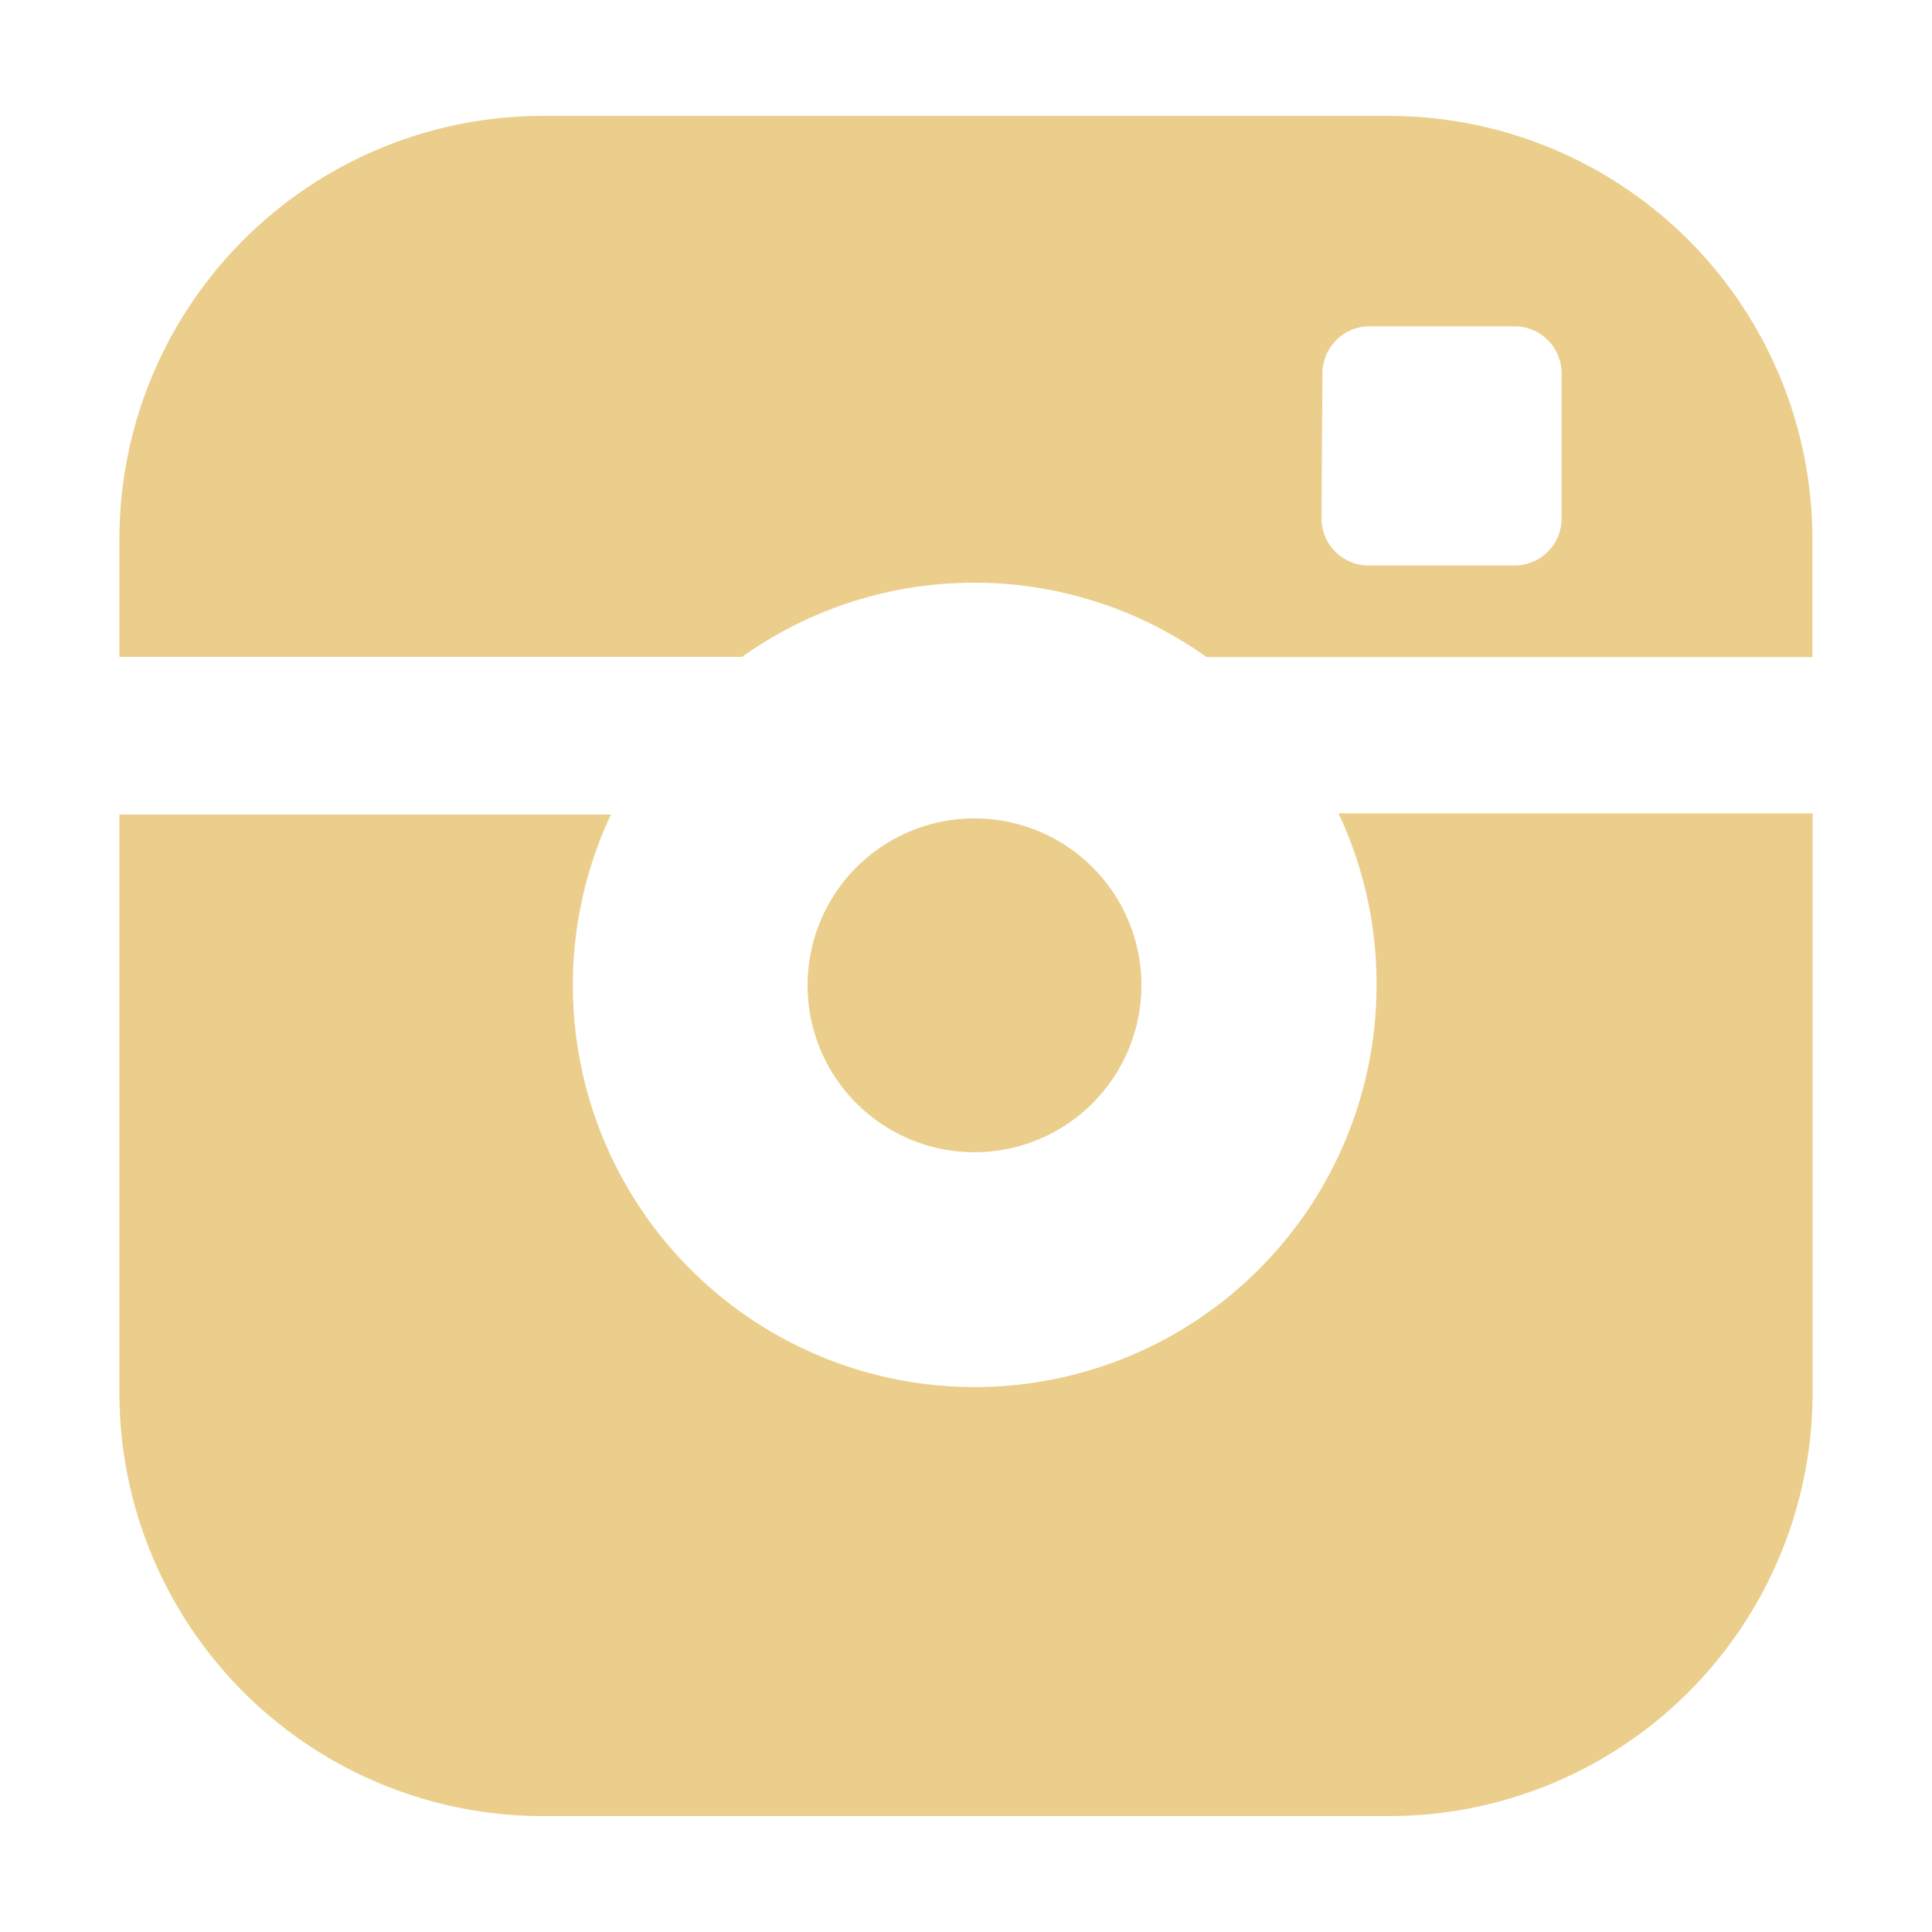 <svg id="Icons" xmlns="http://www.w3.org/2000/svg" viewBox="0 0 100 100"><defs><style>.cls-1{fill:#ebce8c;}</style></defs><title>insta</title><path class="cls-1" d="M59.08,51a8.64,8.64,0,1,0-8.64,8.64A8.65,8.65,0,0,0,59.08,51Z"/><path class="cls-1" d="M50.45,30.16a20.68,20.68,0,0,1,12,3.85H93.81v-6.1A21.92,21.92,0,0,0,71.91,6H28.08a21.92,21.92,0,0,0-21.9,21.9V34H38.41A20.68,20.68,0,0,1,50.45,30.16Zm18-10.84a2.44,2.44,0,0,1,2.43-2.43h7.52a2.44,2.44,0,0,1,2.43,2.43v7.52a2.44,2.44,0,0,1-2.43,2.43H70.83a2.44,2.44,0,0,1-2.43-2.43Z"/><path class="cls-1" d="M71.25,51a20.8,20.8,0,1,1-39.63-8.84H6.18v30A21.92,21.92,0,0,0,28.08,94H71.92a21.92,21.92,0,0,0,21.9-21.9v-30H69.28A20.67,20.67,0,0,1,71.25,51Z"/></svg>